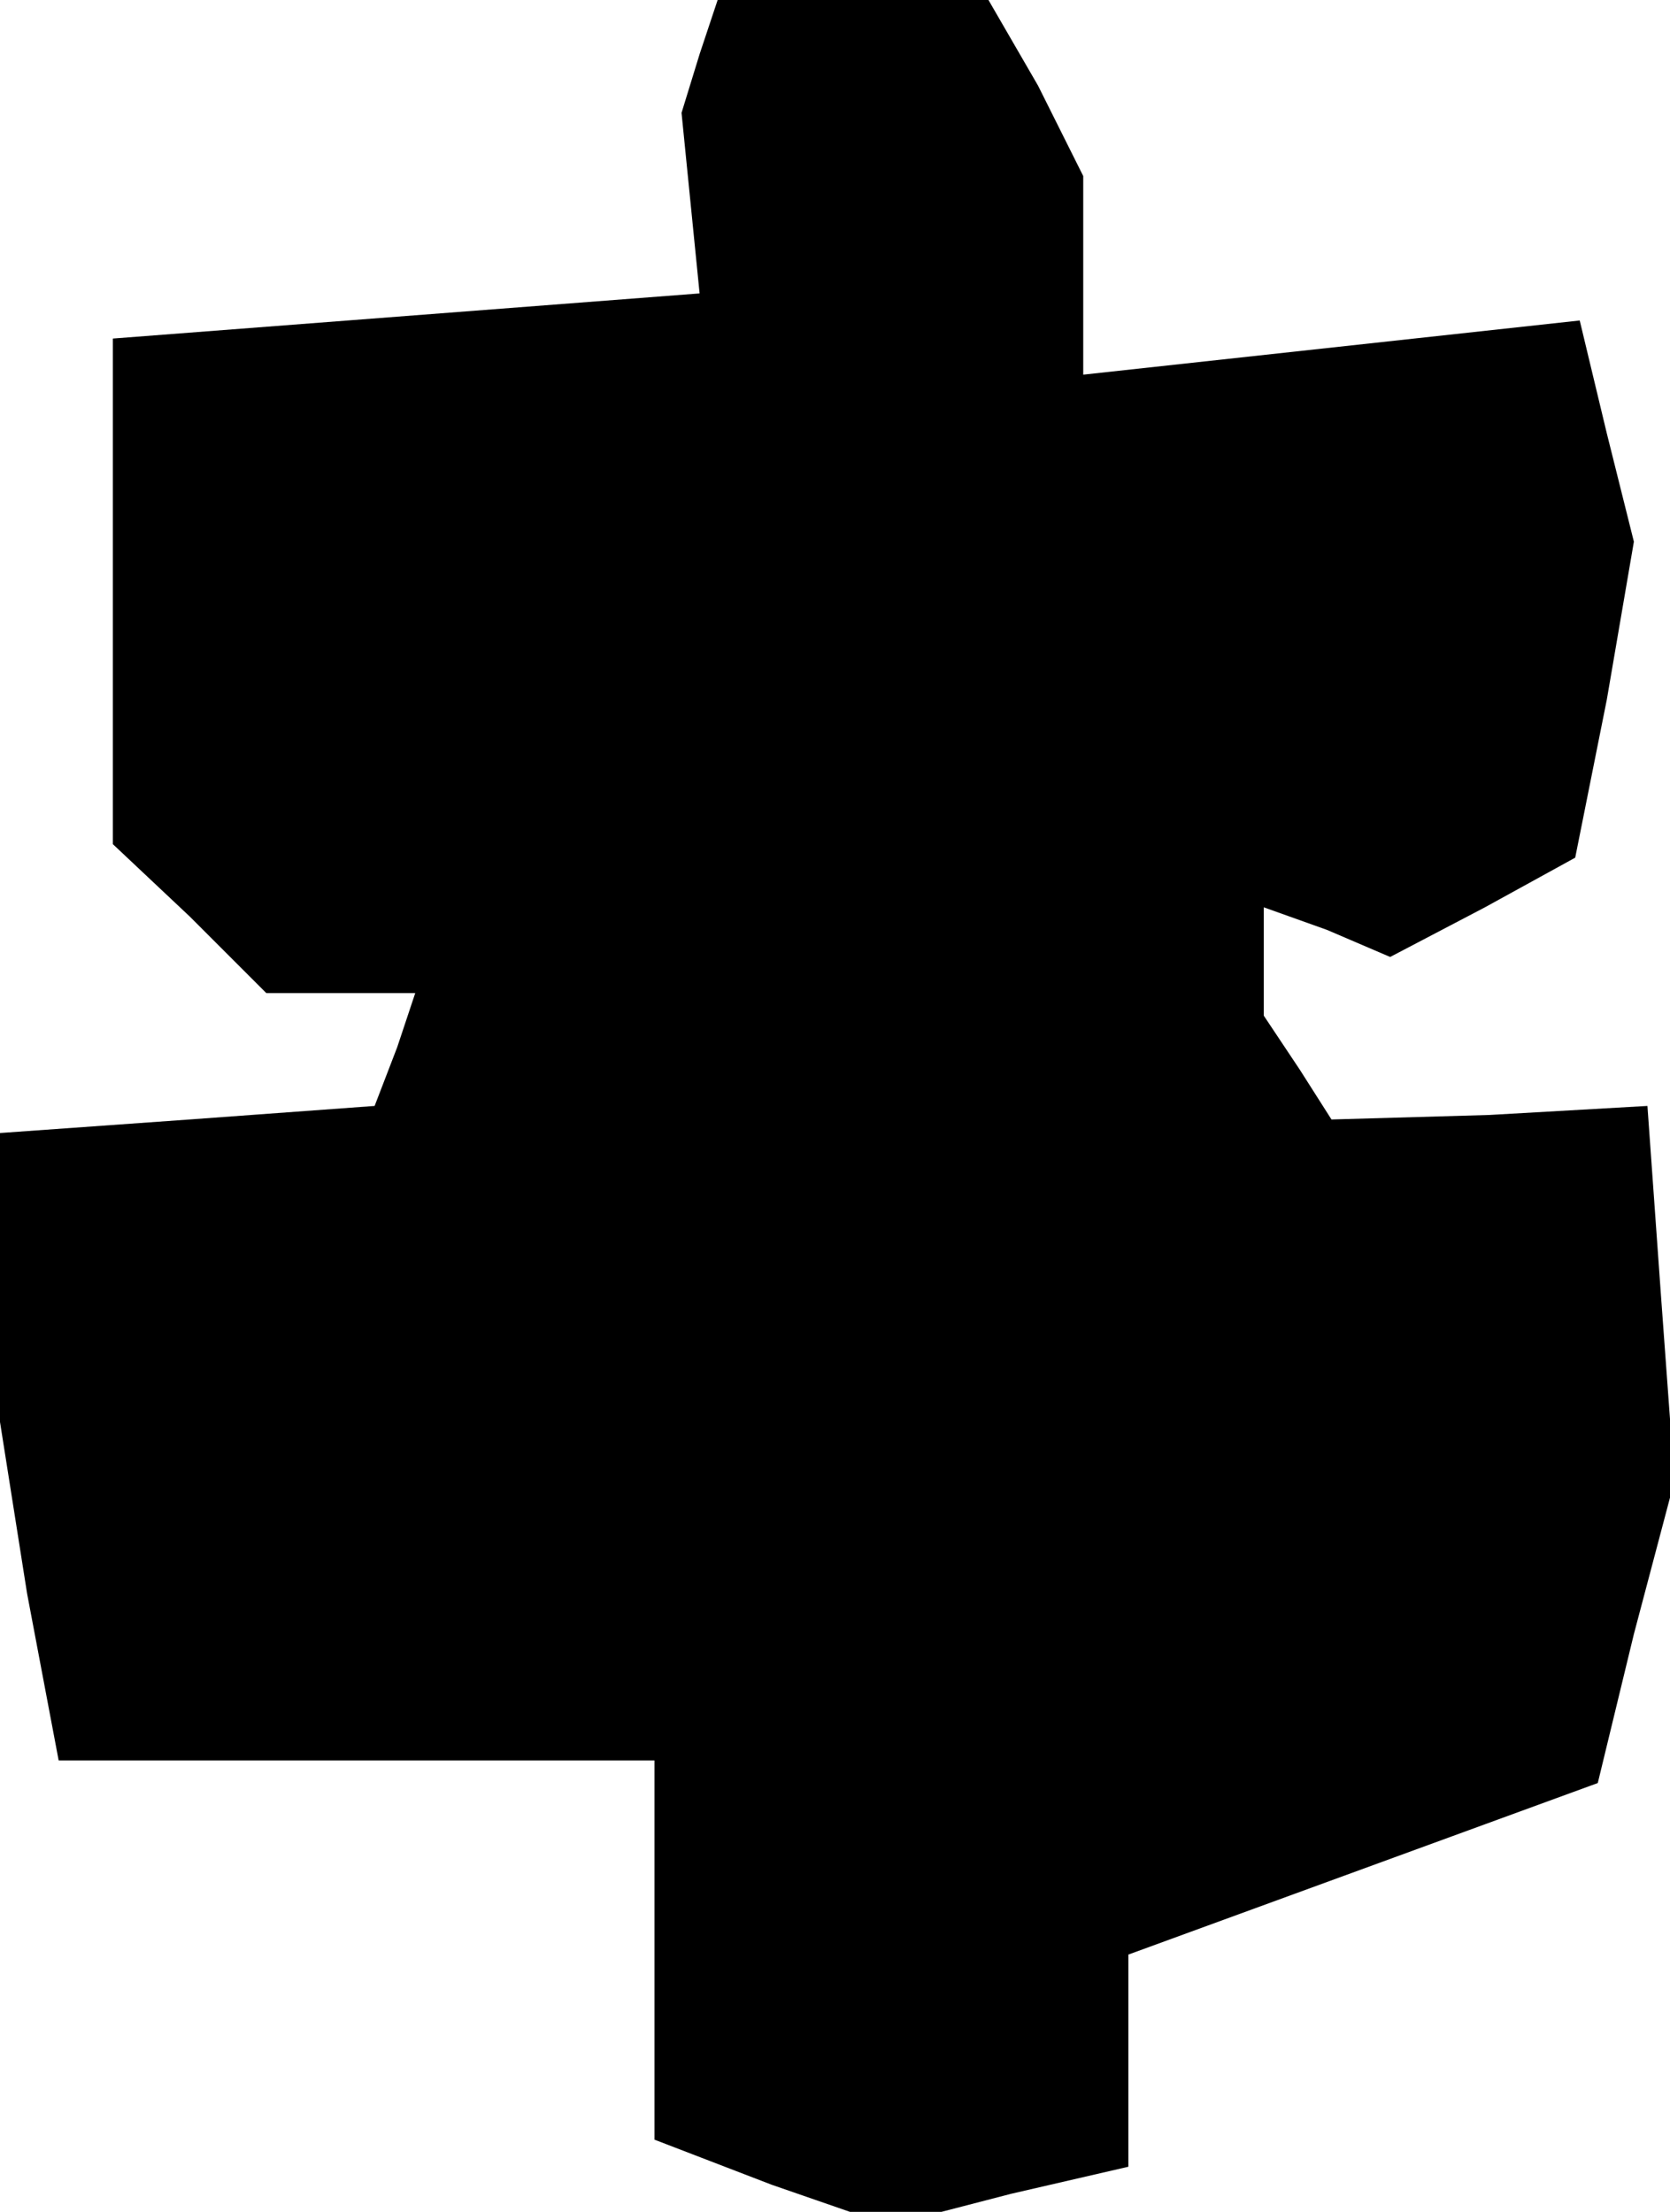 <?xml version="1.0" standalone="no"?>
<!DOCTYPE svg PUBLIC "-//W3C//DTD SVG 20010904//EN"
 "http://www.w3.org/TR/2001/REC-SVG-20010904/DTD/svg10.dtd">
<svg version="1.0" xmlns="http://www.w3.org/2000/svg"
 width="37pt" height="49pt" viewBox="0 0 37 49"
 preserveAspectRatio="xMidYMid meet">
<g transform="translate(0,49) scale(0.1,-0.1)"
fill="#000000" stroke="none">
<path d="M155 478 l-4 -13 2 -20 2 -20 -65 -5 -65 -5 0 -56 0 -56 17 -16 17
-17 16 0 17 0 -4 -12 -5 -13 -41 -3 -42 -3 0 -32 0 -32 6 -38 7 -37 66 0 66 0
0 -42 0 -42 26 -10 26 -9 27 7 26 6 0 24 0 23 52 19 52 19 8 33 9 34 -3 41 -3
42 -35 -2 -35 -1 -7 11 -8 12 0 12 0 12 14 -5 14 -6 21 11 20 11 7 35 6 35 -6
24 -6 25 -55 -6 -55 -6 0 22 0 22 -10 20 -11 19 -30 0 -30 0 -4 -12z"/>
</g>
</svg>
